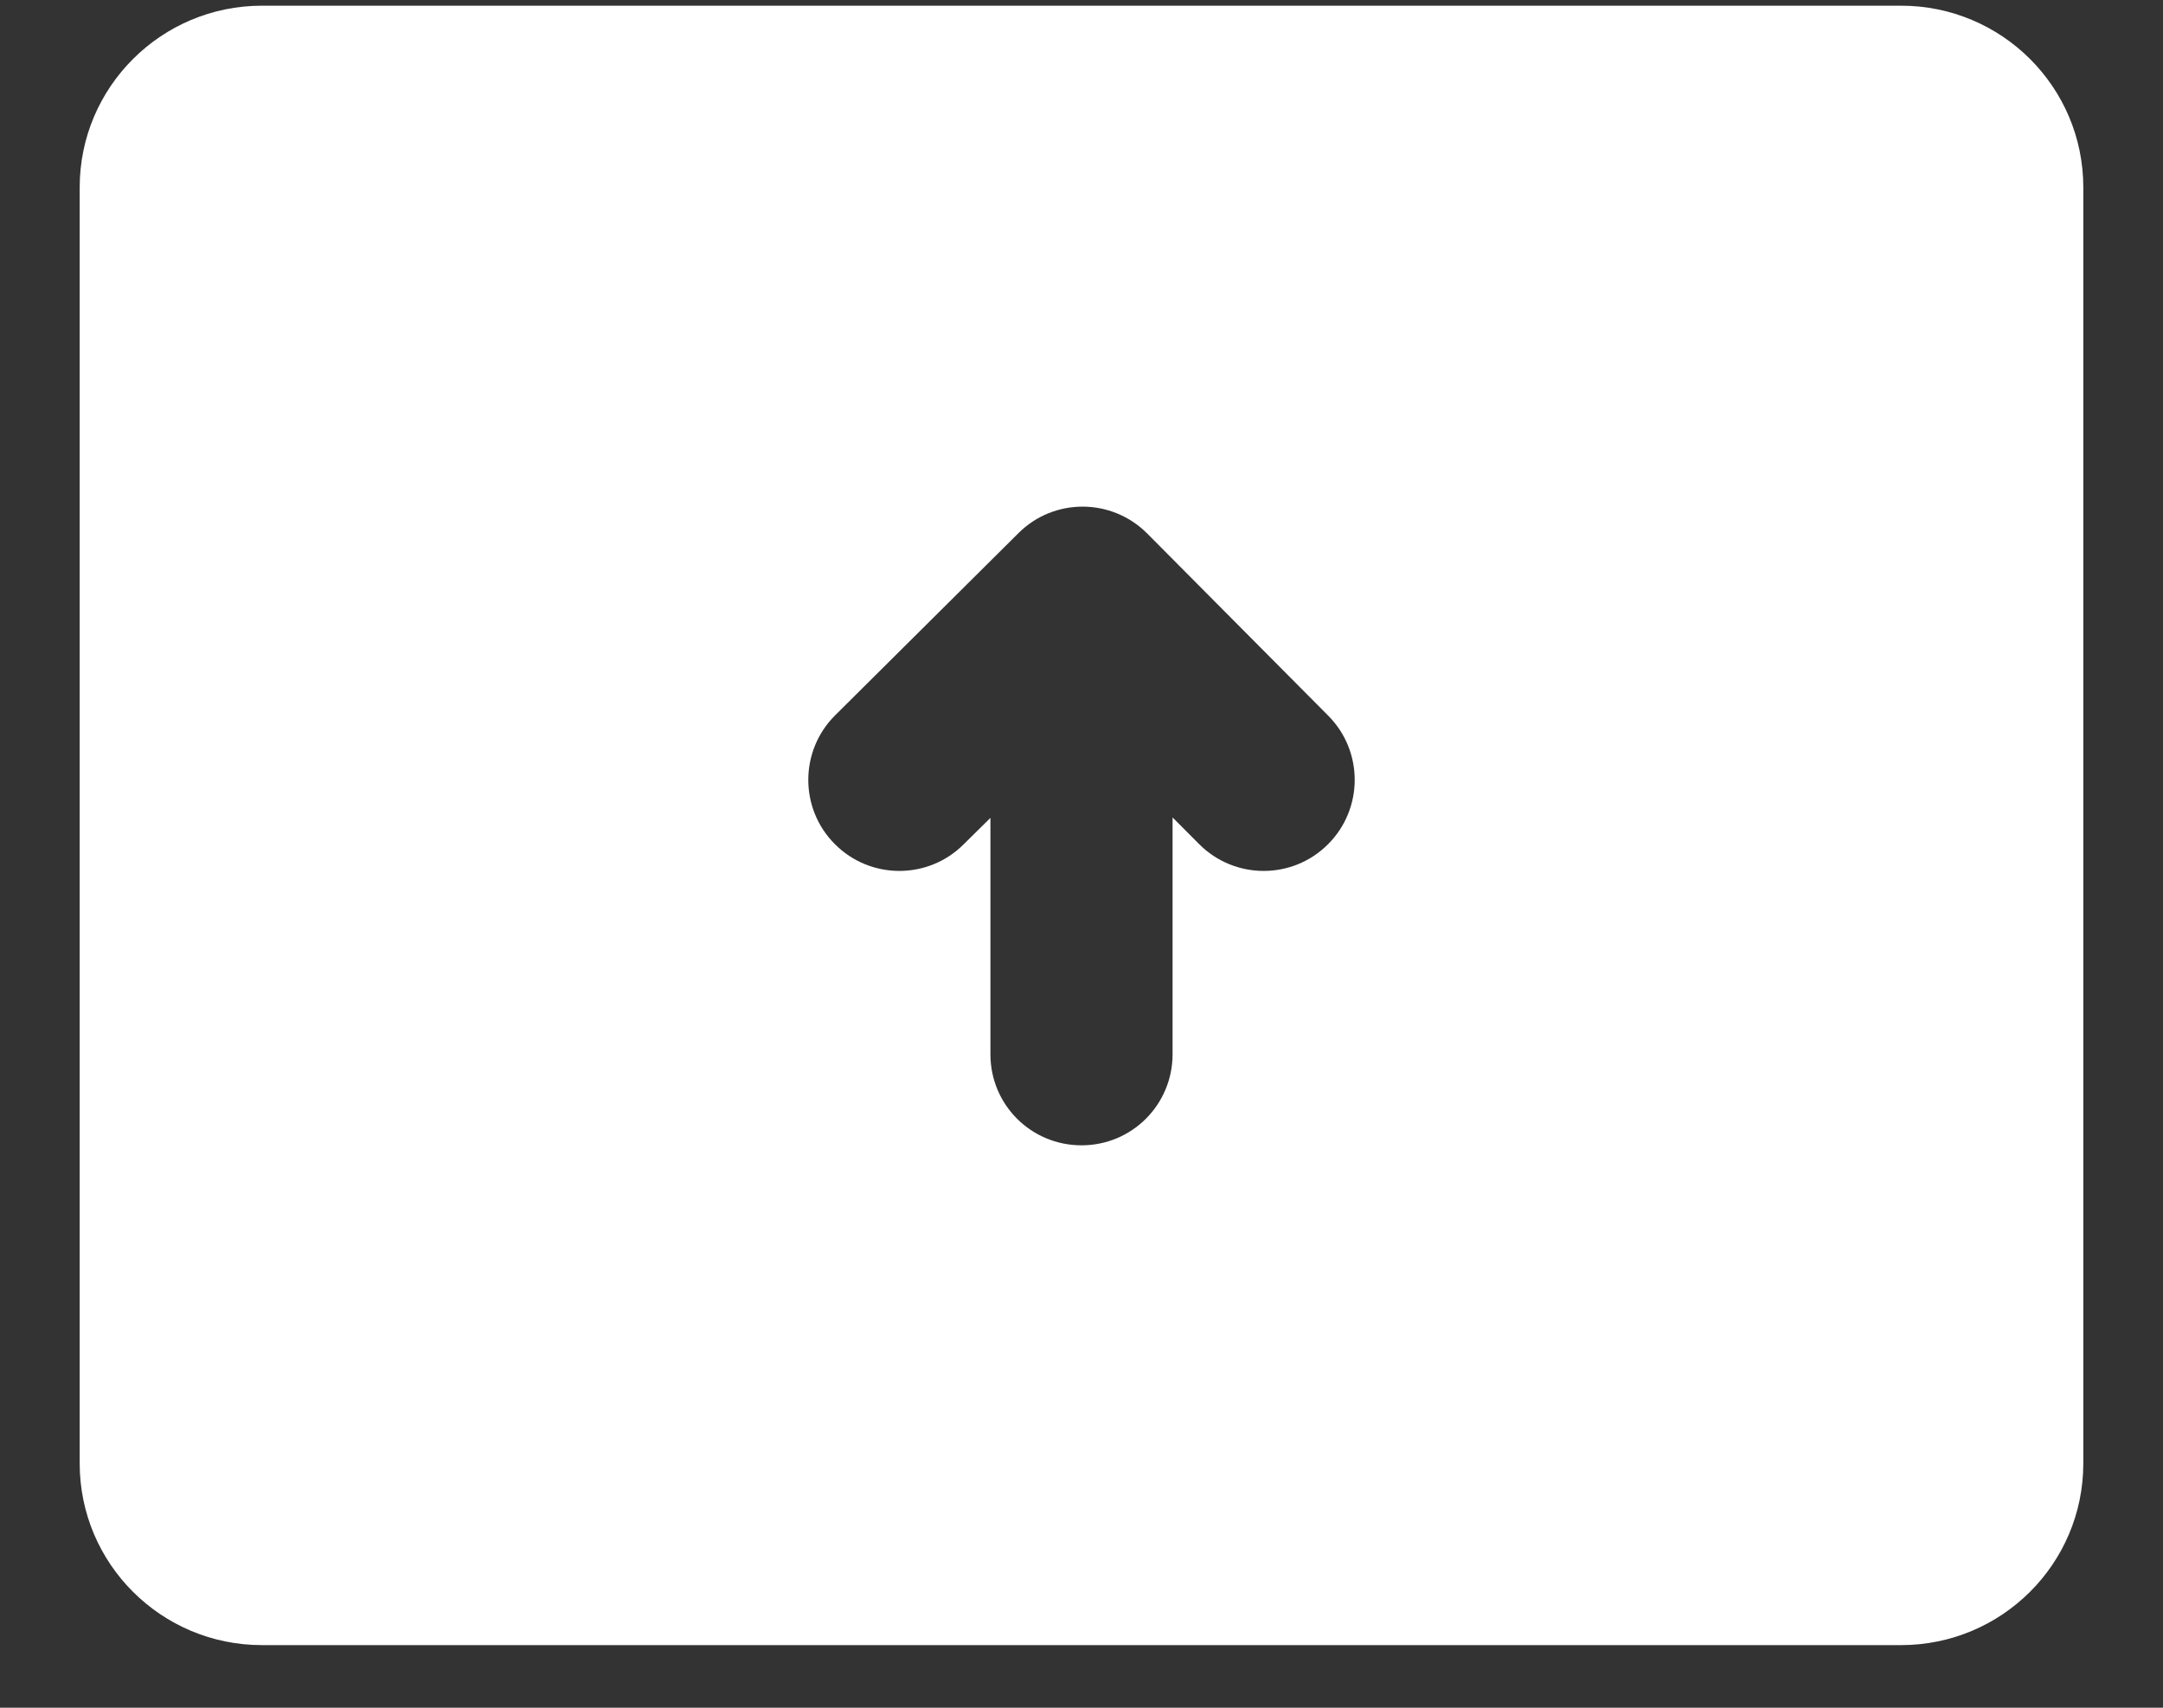 <svg width="19" height="15" viewBox="0 0 19 15" fill="none" xmlns="http://www.w3.org/2000/svg">
<rect x="0" y="0" width="19" height="15" fill="#333333" stroke="none"/>
<path fill-rule="evenodd" clip-rule="evenodd" d="M2.301 0.05C1.417 0.05 0.7 0.765 0.7 1.646V12.854C0.7 13.736 1.417 14.45 2.301 14.45H16.699C17.583 14.45 18.3 13.736 18.3 12.854V1.646C18.3 0.764 17.583 0.05 16.699 0.05H2.301ZM9.5 10.06C9.945 10.06 10.3 9.701 10.3 9.26L10.3 7.18L10.533 7.414C10.844 7.727 11.351 7.729 11.664 7.417C11.977 7.106 11.979 6.599 11.667 6.286L10.077 4.686C9.765 4.373 9.259 4.371 8.946 4.683L7.336 6.283C7.023 6.594 7.021 7.101 7.333 7.414C7.644 7.727 8.151 7.729 8.464 7.417L8.7 7.184V9.26C8.7 9.705 9.058 10.06 9.5 10.06Z" fill="white"/>
</svg>
